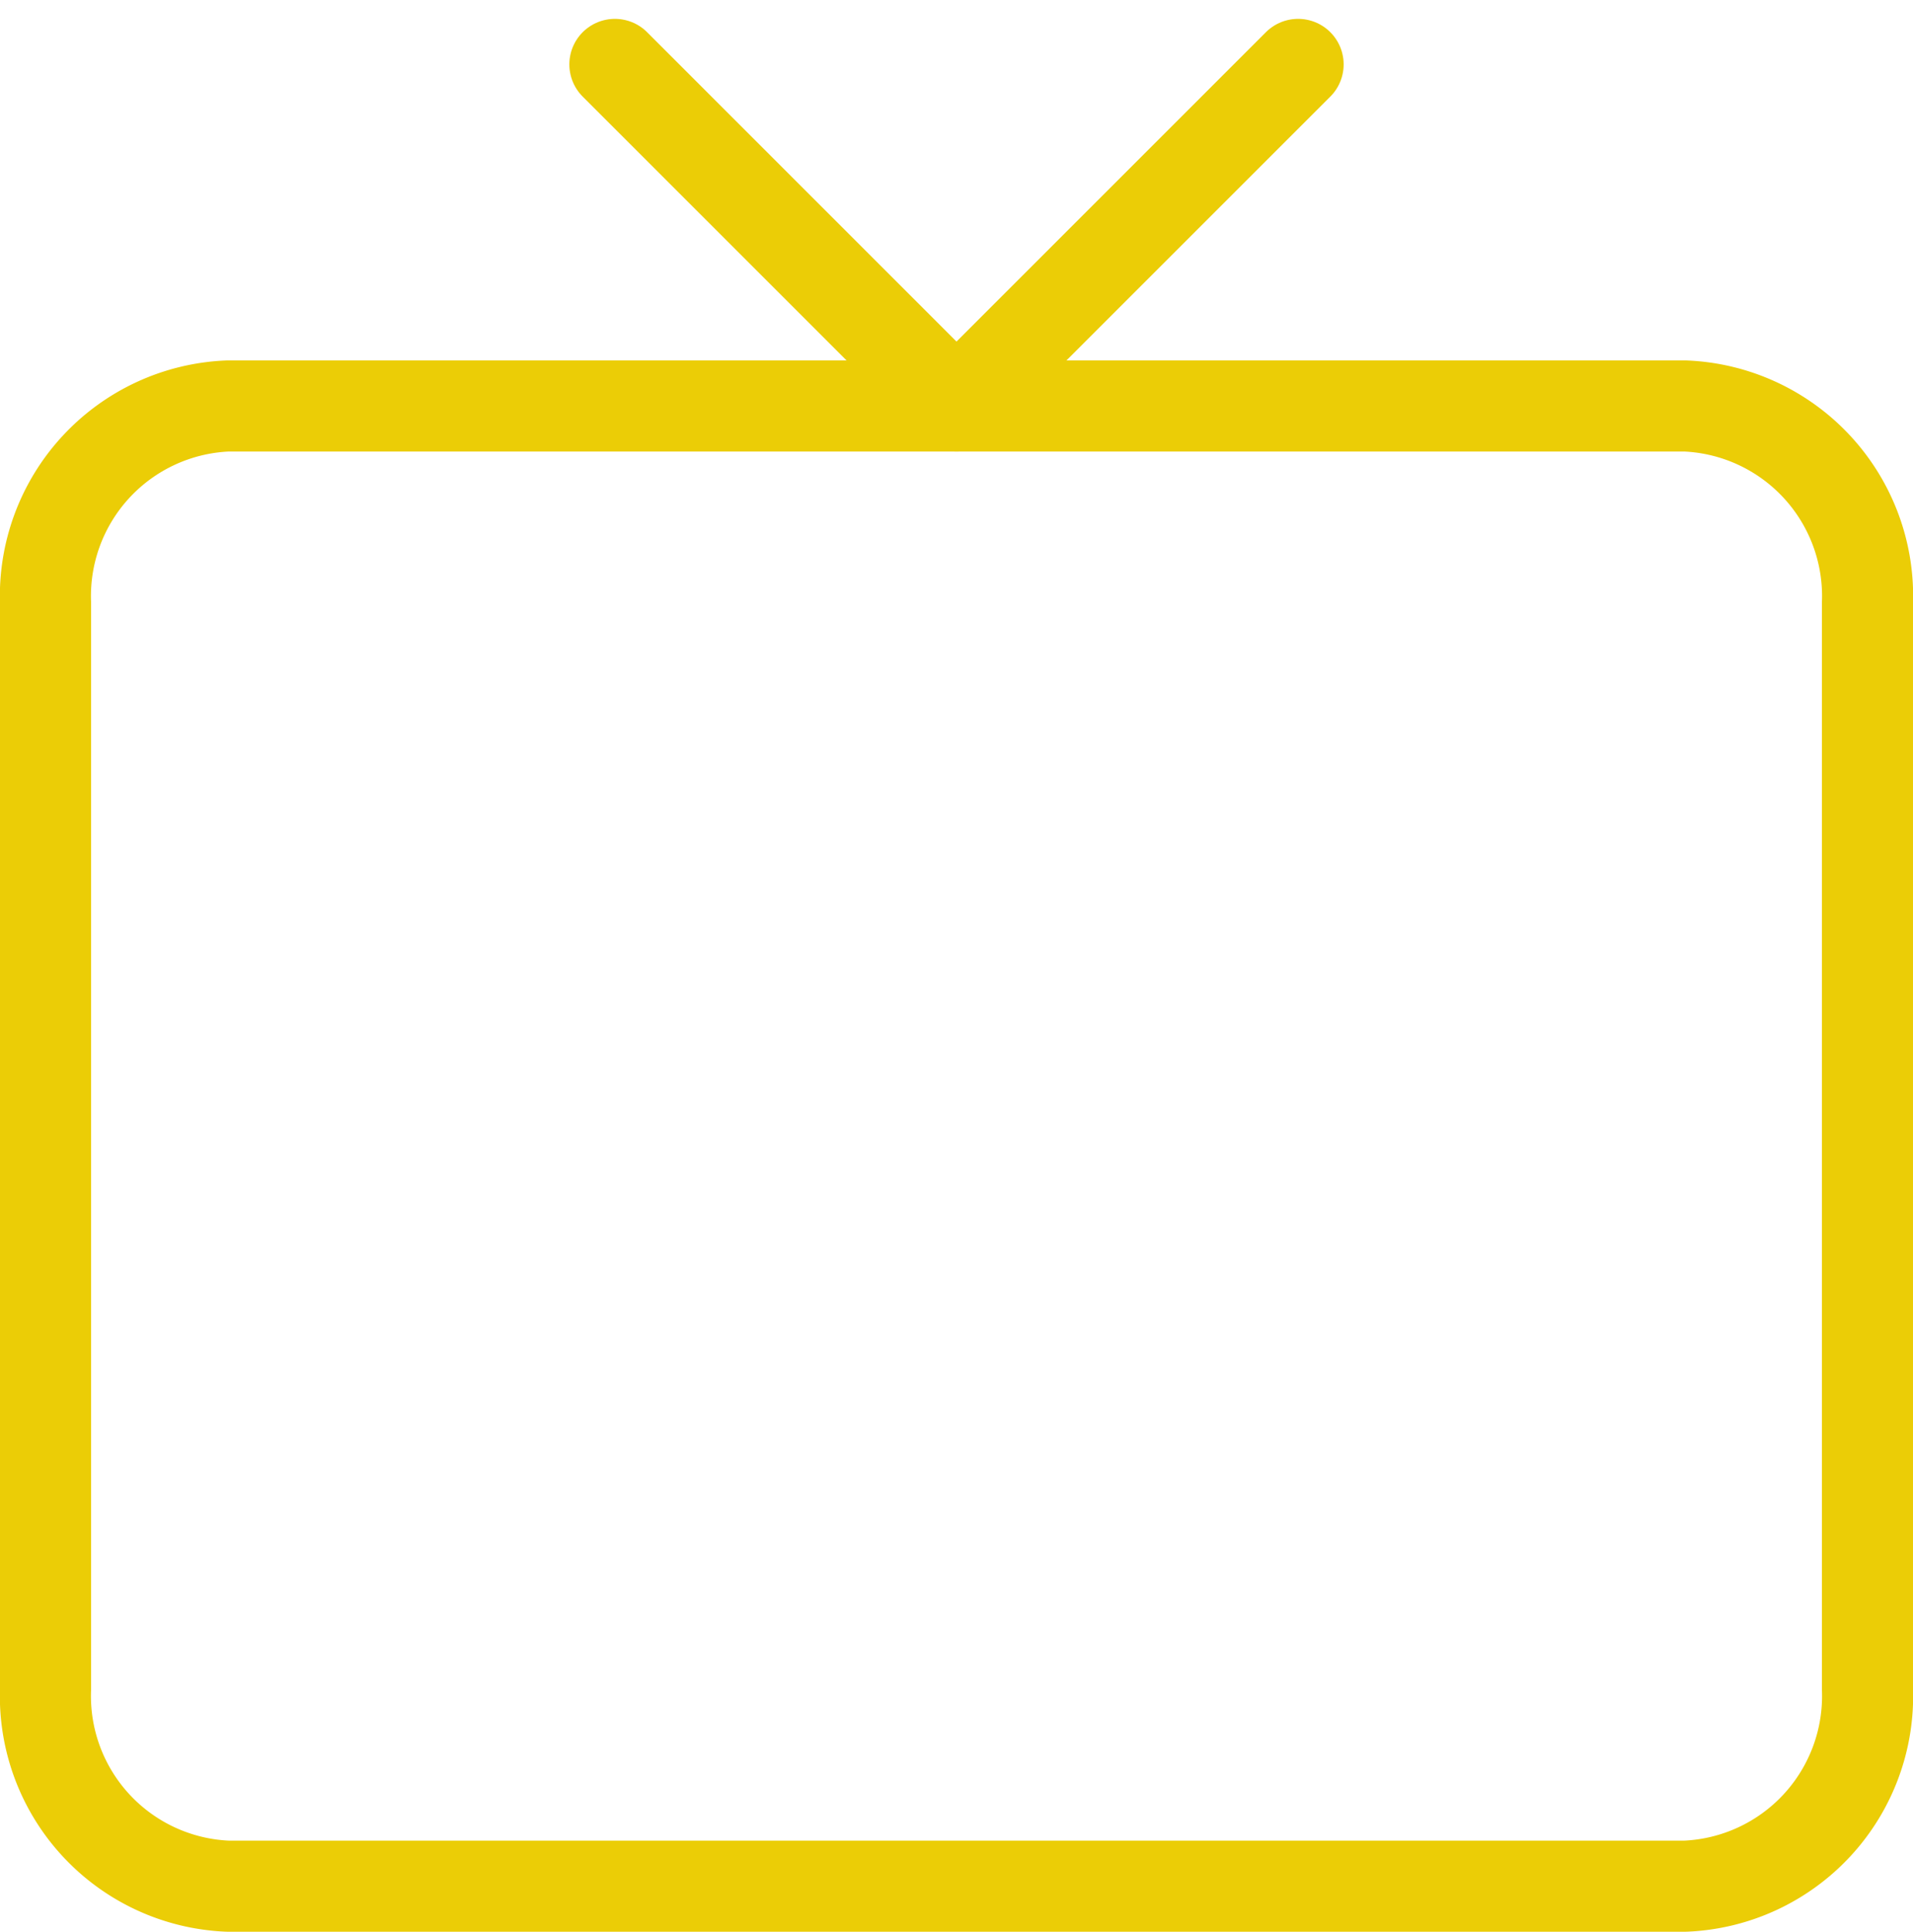 <svg xmlns="http://www.w3.org/2000/svg" width="42" height="42.414" viewBox="0 0 42 42.414">
  <g id="Icon_feather-tv" data-name="Icon feather-tv" transform="translate(-2 -1.586)">
    <path id="Path_4" data-name="Path 4" d="M7,10.5H39a4.177,4.177,0,0,1,4,4.333V38.667A4.177,4.177,0,0,1,39,43H7a4.177,4.177,0,0,1-4-4.333V14.833A4.177,4.177,0,0,1,7,10.5Z" transform="translate(0 0)" fill="none" stroke="#ebcd06" stroke-linecap="round" stroke-linejoin="round" stroke-width="2"/>
    <path id="Path_5" data-name="Path 5" d="M25.5,3,18,10.5,10.5,3" transform="translate(5)" fill="none" stroke="#ebcd06" stroke-linecap="round" stroke-linejoin="round" stroke-width="2"/>
  </g>
</svg>
